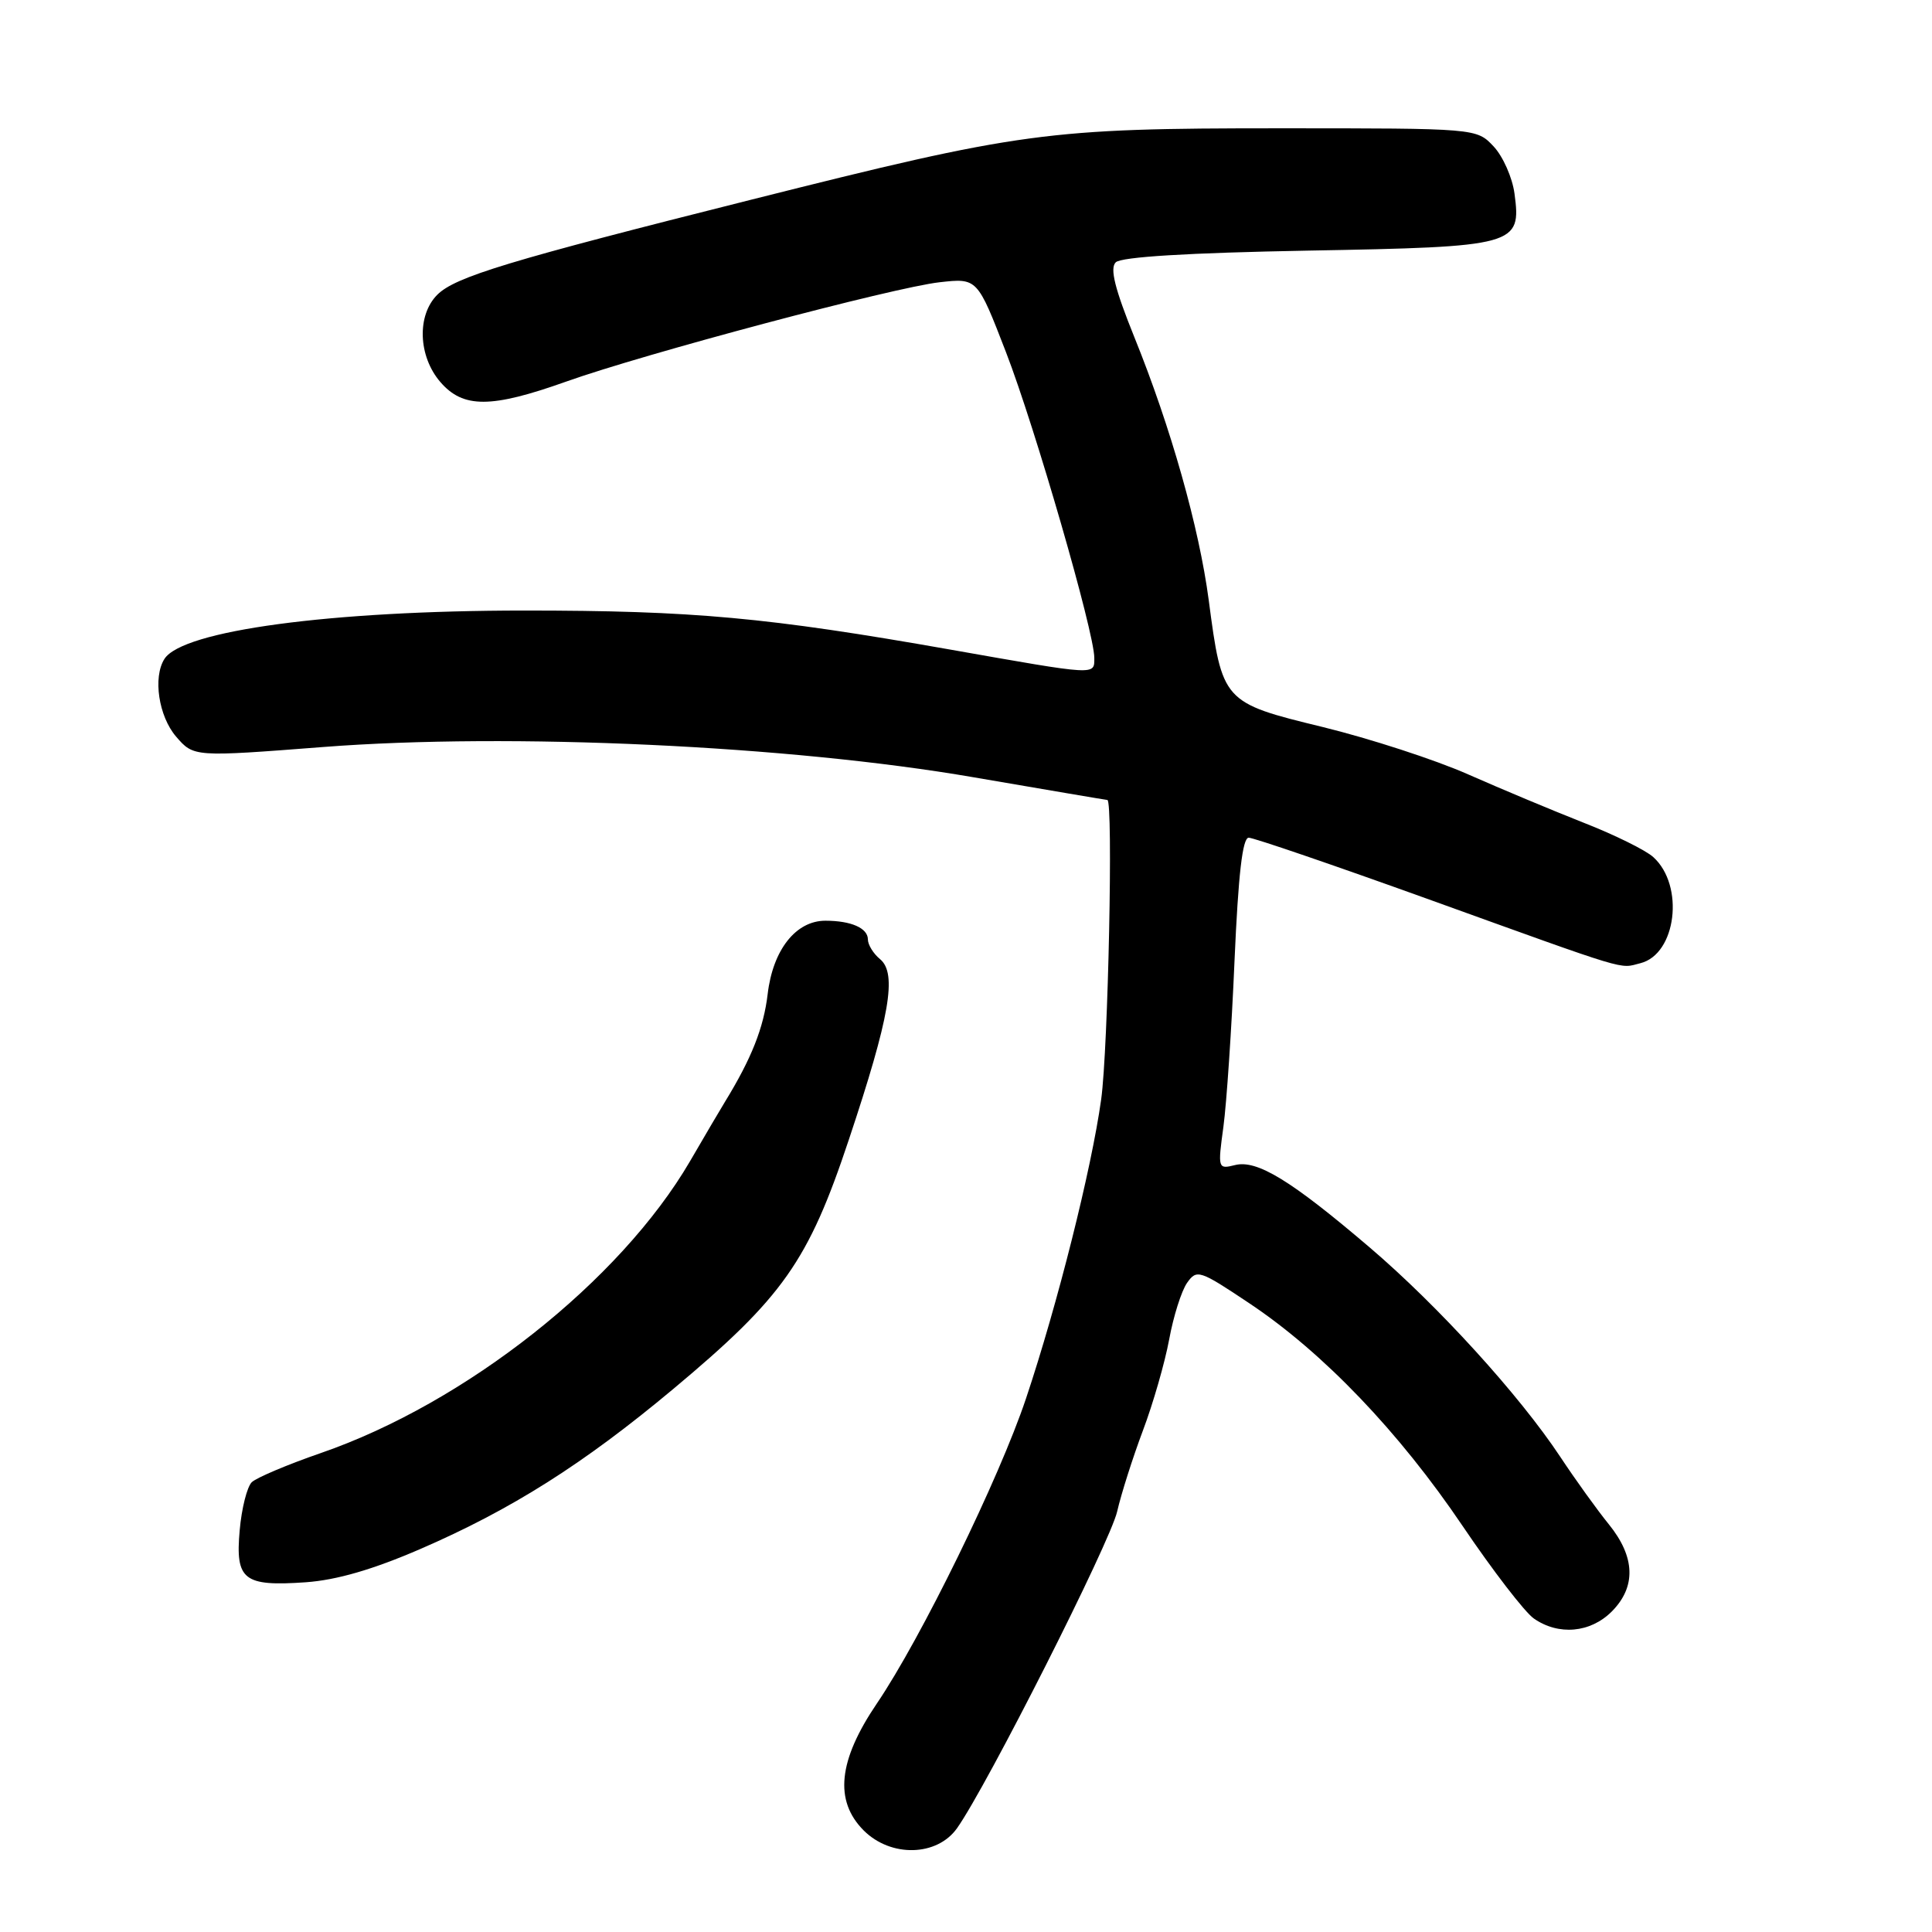 <?xml version="1.0" encoding="UTF-8" standalone="no"?>
<!DOCTYPE svg PUBLIC "-//W3C//DTD SVG 1.1//EN" "http://www.w3.org/Graphics/SVG/1.1/DTD/svg11.dtd" >
<svg xmlns="http://www.w3.org/2000/svg" xmlns:xlink="http://www.w3.org/1999/xlink" version="1.1" viewBox="0 0 256 256">
 <g >
 <path fill="currentColor"
d=" M 126.81 242.25 C 130.78 236.65 147.10 204.36 148.03 200.28 C 148.56 197.96 150.10 193.13 151.44 189.56 C 152.79 185.99 154.35 180.55 154.92 177.49 C 155.48 174.42 156.55 171.05 157.29 169.99 C 158.58 168.16 158.93 168.27 165.57 172.71 C 175.32 179.22 185.37 189.71 193.81 202.21 C 197.79 208.10 202.03 213.61 203.24 214.46 C 206.51 216.74 210.72 216.37 213.55 213.55 C 216.82 210.28 216.69 206.31 213.18 201.98 C 211.63 200.07 208.72 196.03 206.72 193.00 C 201.31 184.84 190.55 173.02 181.50 165.30 C 171.08 156.41 166.56 153.64 163.64 154.38 C 161.38 154.94 161.35 154.85 162.11 149.29 C 162.53 146.17 163.20 136.28 163.58 127.31 C 164.08 115.86 164.64 111.00 165.46 111.00 C 166.11 111.00 176.74 114.64 189.07 119.08 C 216.44 128.95 214.47 128.35 217.36 127.63 C 222.13 126.43 223.24 117.34 219.07 113.57 C 218.08 112.66 213.94 110.62 209.88 109.03 C 205.82 107.43 198.93 104.55 194.56 102.62 C 190.19 100.68 181.50 97.86 175.25 96.33 C 162.02 93.11 161.94 93.01 160.16 79.50 C 158.88 69.87 155.15 56.64 150.31 44.68 C 147.72 38.26 147.04 35.56 147.84 34.76 C 148.56 34.04 157.46 33.50 173.22 33.21 C 200.96 32.71 201.60 32.53 200.68 25.66 C 200.40 23.54 199.15 20.72 197.91 19.40 C 195.65 17.00 195.65 17.00 169.50 17.00 C 138.71 17.00 135.35 17.45 99.50 26.47 C 67.39 34.54 60.32 36.68 57.94 39.06 C 55.22 41.78 55.41 47.20 58.34 50.61 C 61.36 54.12 65.06 54.11 75.00 50.57 C 85.37 46.87 118.42 38.08 124.50 37.40 C 129.50 36.84 129.50 36.84 133.30 46.67 C 137.15 56.63 145.00 83.79 145.00 87.16 C 145.00 89.50 145.51 89.53 125.90 86.07 C 101.68 81.80 91.83 80.90 69.43 80.90 C 43.77 80.91 24.18 83.55 21.79 87.31 C 20.24 89.74 21.02 94.91 23.33 97.60 C 25.67 100.31 25.67 100.31 42.86 98.98 C 67.57 97.07 104.65 98.79 128.98 102.99 C 138.60 104.64 146.59 106.00 146.73 106.00 C 147.52 106.00 146.84 139.02 145.91 145.68 C 144.63 154.91 140.12 172.86 135.95 185.31 C 132.40 195.92 122.02 217.13 116.19 225.72 C 111.07 233.27 110.51 238.60 114.45 242.55 C 118.05 246.14 124.16 245.99 126.81 242.25 Z  M 55.70 205.25 C 67.75 200.03 77.31 193.99 89.17 184.08 C 103.75 171.90 107.11 167.14 112.48 151.00 C 117.91 134.72 118.90 128.99 116.61 127.09 C 115.72 126.36 115.00 125.18 115.00 124.48 C 115.00 122.98 112.78 122.00 109.37 122.00 C 105.45 122.00 102.41 125.86 101.72 131.72 C 101.19 136.19 99.58 140.26 96.06 146.00 C 95.55 146.82 93.47 150.36 91.43 153.87 C 82.18 169.72 61.71 185.91 42.50 192.54 C 38.10 194.06 33.99 195.80 33.36 196.40 C 32.74 197.01 32.01 199.88 31.76 202.78 C 31.17 209.36 32.28 210.23 40.50 209.66 C 44.60 209.37 49.42 207.97 55.70 205.25 Z "/>
</g>
</svg>